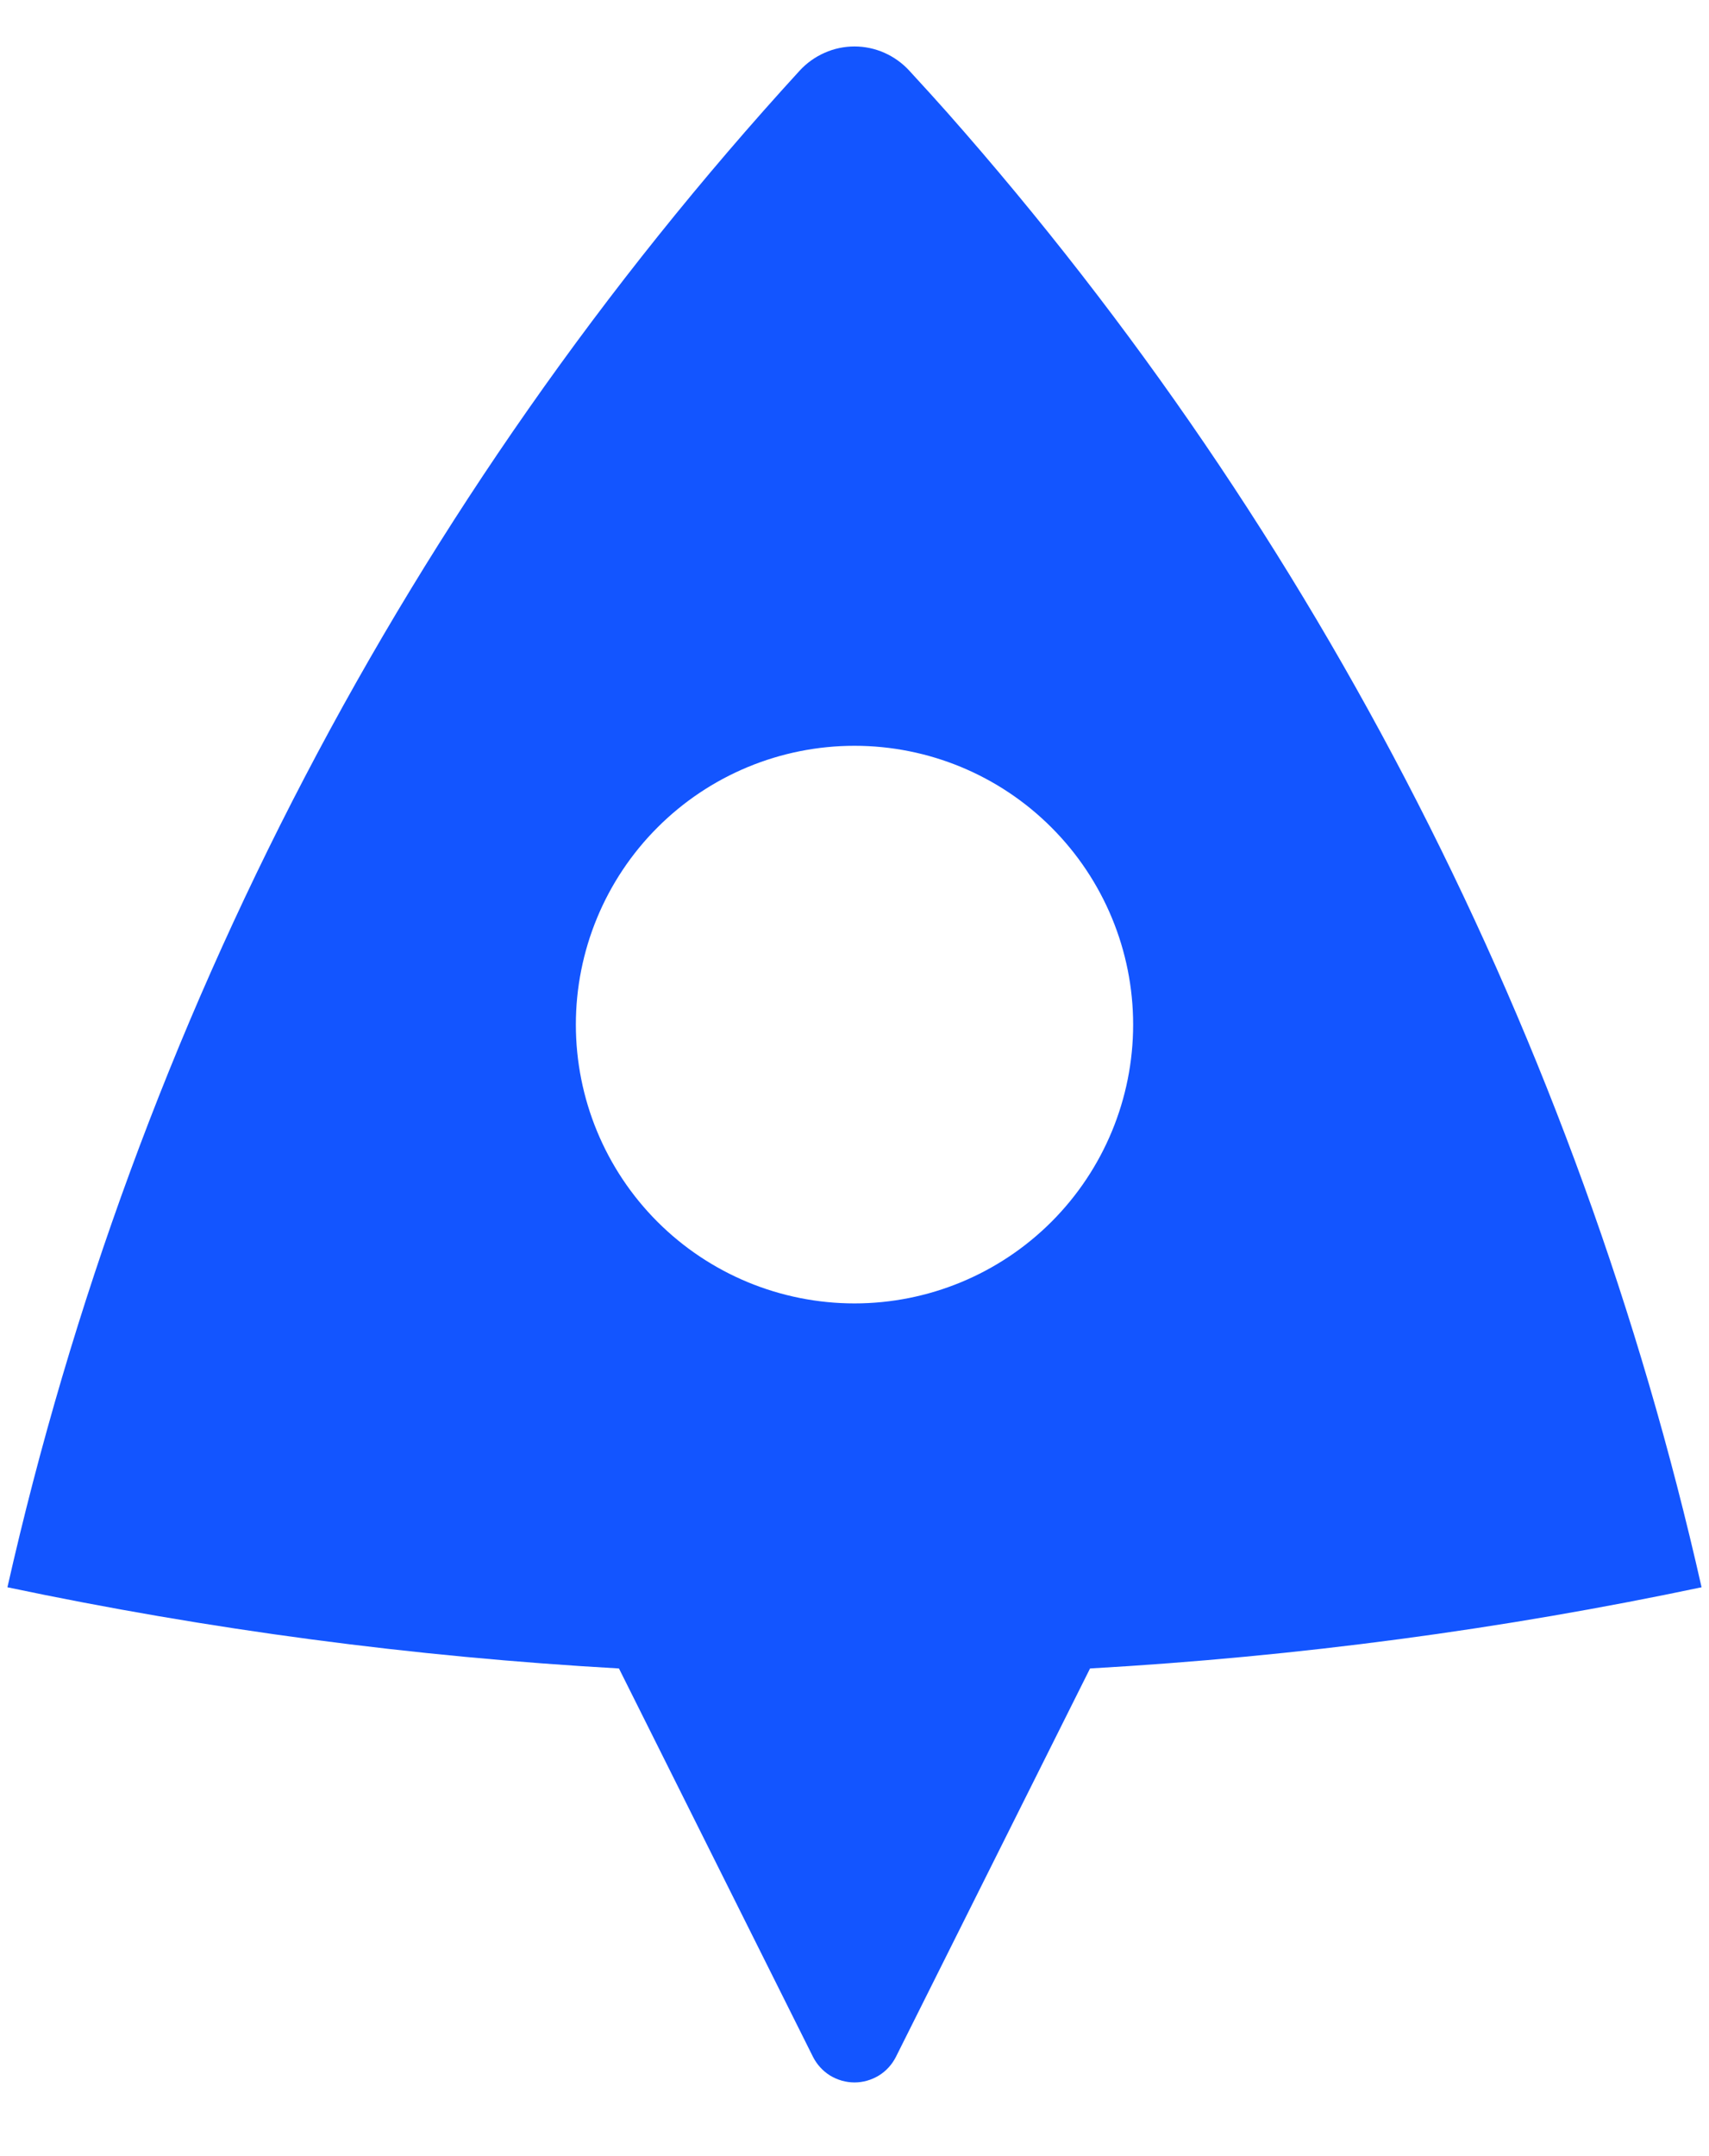 <svg width="23" height="29" viewBox="0 0 23 29" fill="none" xmlns="http://www.w3.org/2000/svg">
<path d="M0.1 21.349C1.82 13.737 5.495 6.706 10.763 0.949C10.857 0.847 10.971 0.766 11.098 0.71C11.224 0.654 11.361 0.625 11.5 0.625C11.638 0.625 11.775 0.654 11.902 0.71C12.028 0.766 12.142 0.847 12.236 0.949C12.443 1.174 12.616 1.364 12.752 1.518C17.748 7.17 21.238 13.99 22.9 21.349C20.223 21.913 17.475 22.282 14.67 22.441L12.058 27.664C12.006 27.767 11.927 27.855 11.828 27.916C11.729 27.976 11.616 28.009 11.5 28.009C11.384 28.009 11.27 27.976 11.171 27.916C11.073 27.855 10.993 27.767 10.941 27.664L8.33 22.441C5.563 22.285 2.812 21.92 0.1 21.349ZM11.5 17.531C12.494 17.531 13.448 17.136 14.151 16.433C14.854 15.73 15.25 14.776 15.25 13.781C15.25 12.787 14.854 11.833 14.151 11.13C13.448 10.426 12.494 10.031 11.5 10.031C10.505 10.031 9.551 10.426 8.848 11.13C8.145 11.833 7.75 12.787 7.75 13.781C7.75 14.776 8.145 15.73 8.848 16.433C9.551 17.136 10.505 17.531 11.5 17.531Z" fill="#1355FF"/>
</svg>
